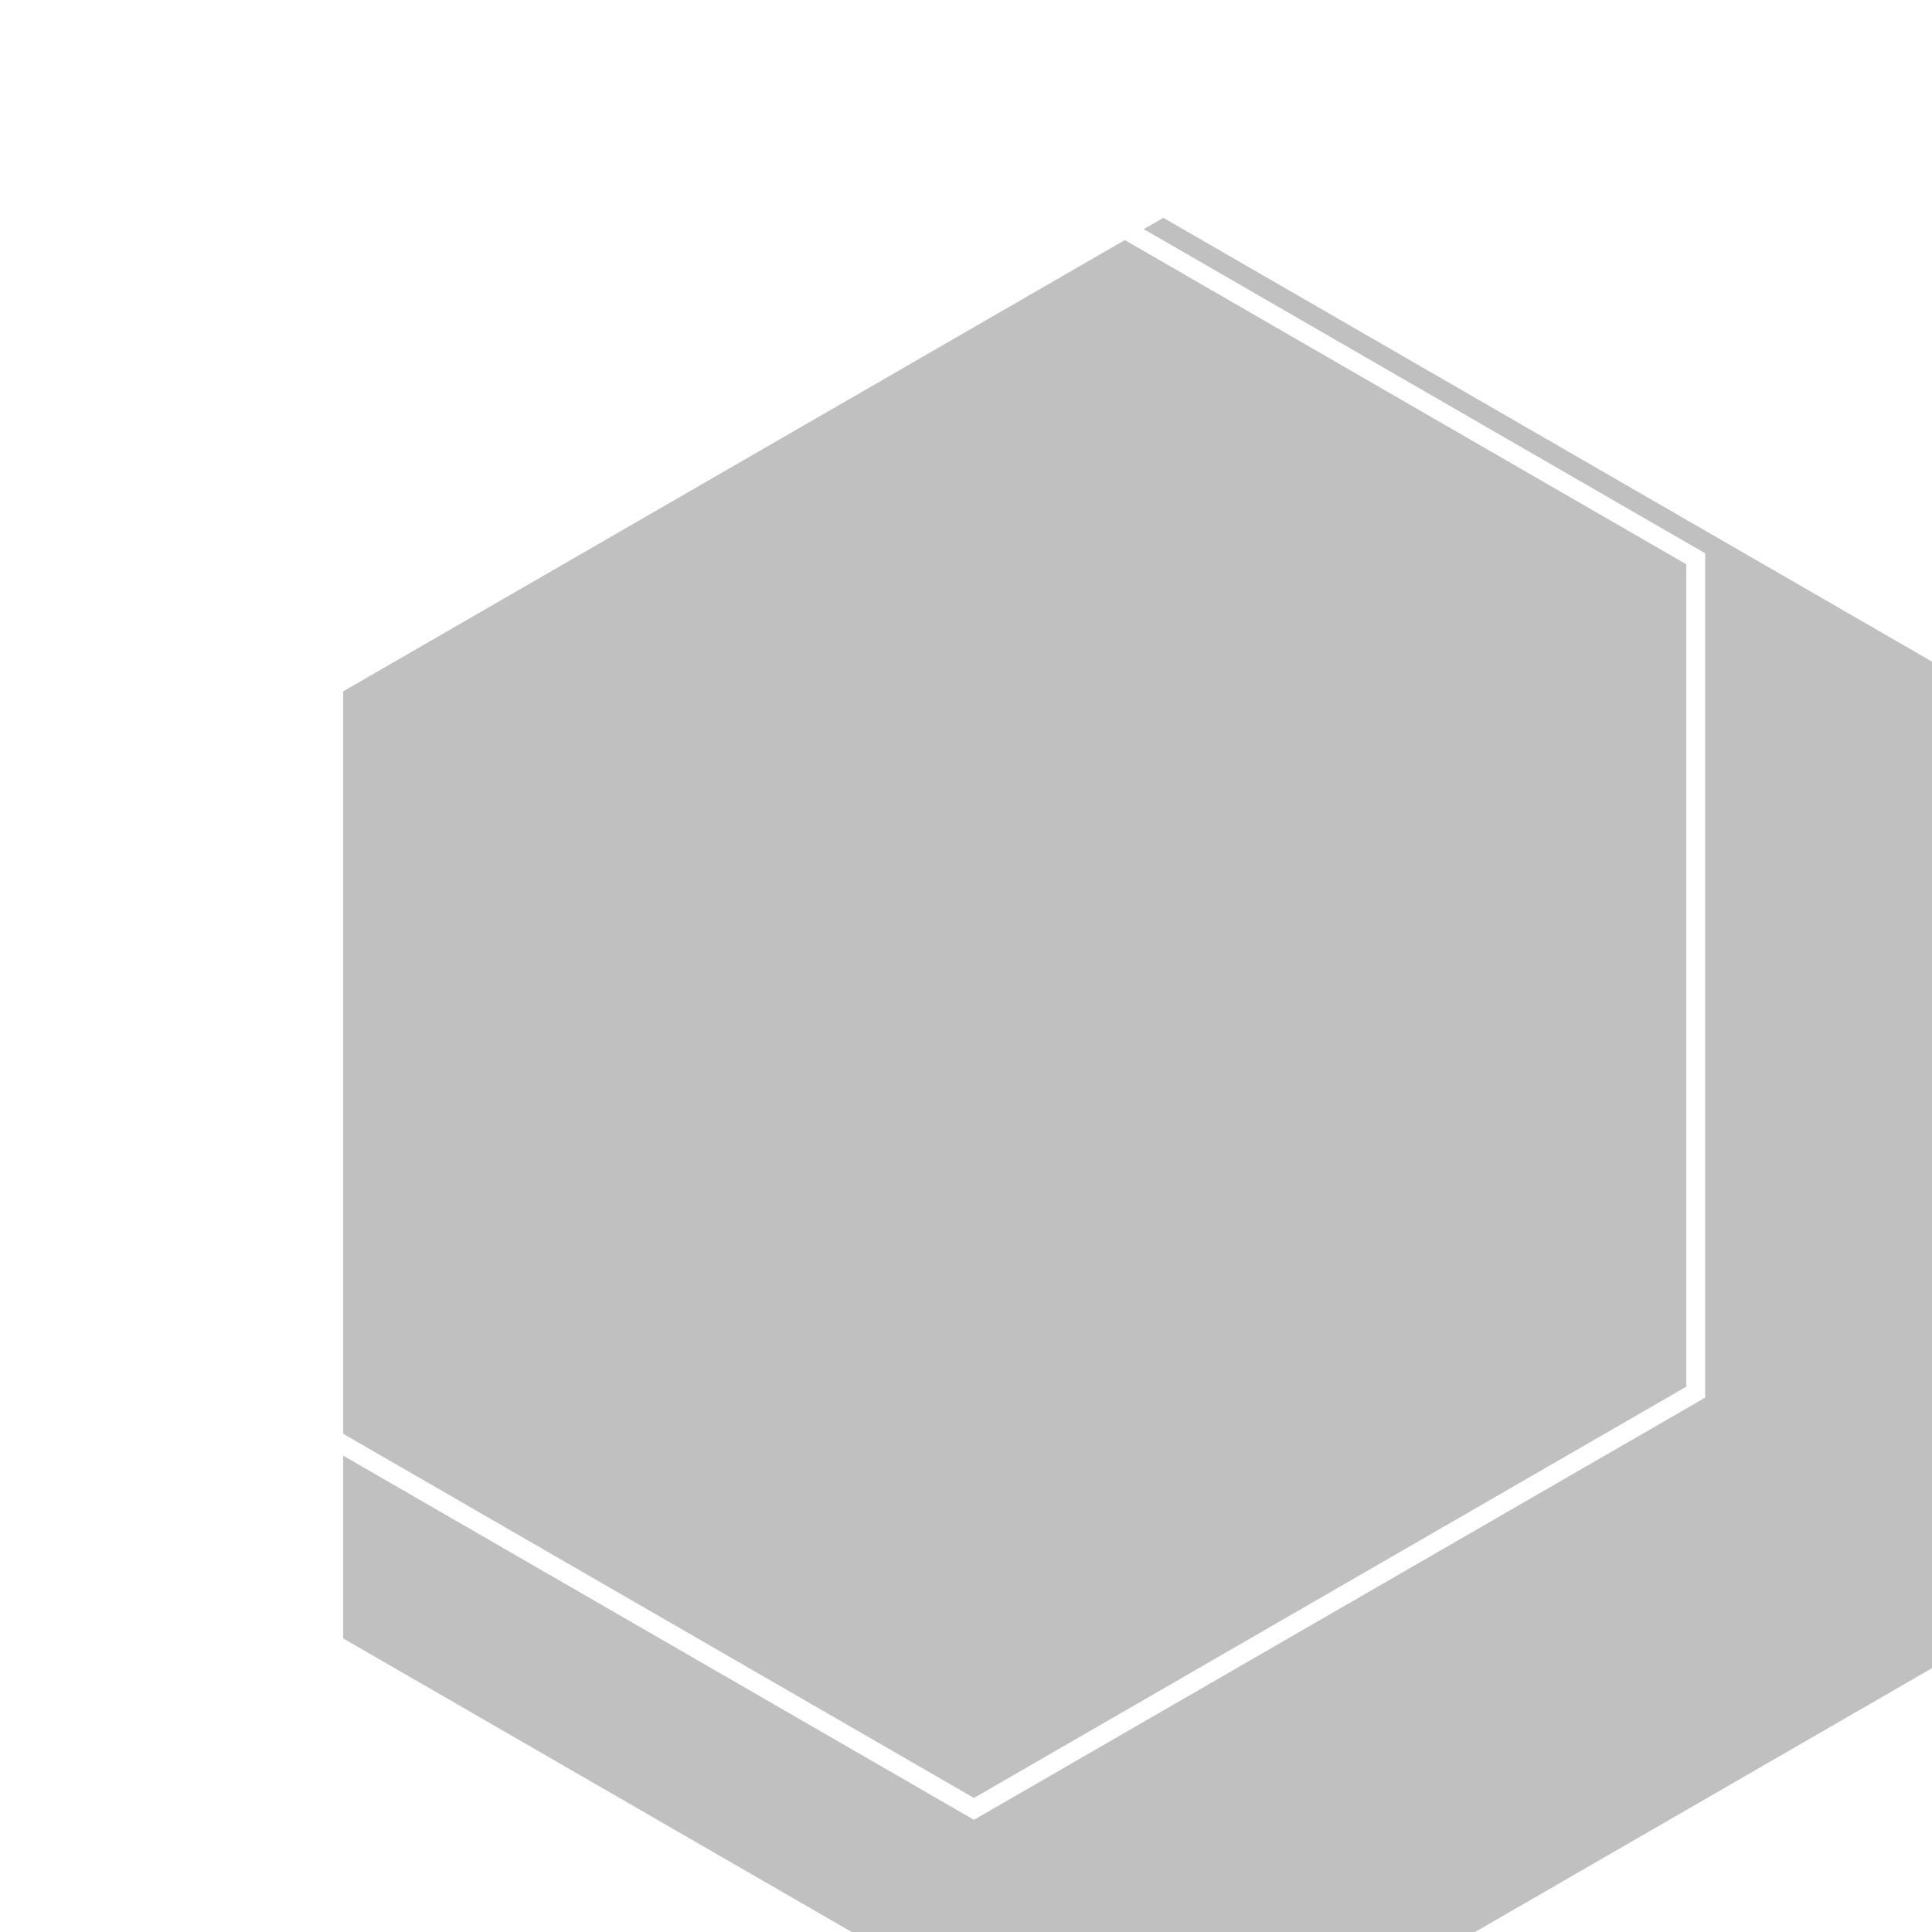 <svg width="51" height="51" viewBox="0 0 51 51" fill="none" xmlns="http://www.w3.org/2000/svg">
<g filter="url(#filter0_i_0_3103)">
<path d="M25.71 0.75L47.36 13.25V38.25L25.71 50.75L4.059 38.25V13.25L25.71 0.75Z" fill="#C0C0C0"/>
</g>
<path d="M25.71 3.75L44.762 14.75V36.75L25.71 47.75L6.657 36.75V14.75L25.71 3.75Z" stroke="white" stroke-width="0.5"/>
<defs>
<filter id="filter0_i_0_3103" x="4.059" y="0.75" width="48.301" height="55" filterUnits="userSpaceOnUse" color-interpolation-filters="sRGB">
<feFlood flood-opacity="0" result="BackgroundImageFix"/>
<feBlend mode="normal" in="SourceGraphic" in2="BackgroundImageFix" result="shape"/>
<feColorMatrix in="SourceAlpha" type="matrix" values="0 0 0 0 0 0 0 0 0 0 0 0 0 0 0 0 0 0 127 0" result="hardAlpha"/>
<feOffset dx="5" dy="5"/>
<feGaussianBlur stdDeviation="7"/>
<feComposite in2="hardAlpha" operator="arithmetic" k2="-1" k3="1"/>
<feColorMatrix type="matrix" values="0 0 0 0 0.373 0 0 0 0 0.373 0 0 0 0 0.373 0 0 0 0.5 0"/>
<feBlend mode="normal" in2="shape" result="effect1_innerShadow_0_3103"/>
</filter>
</defs>
</svg>

